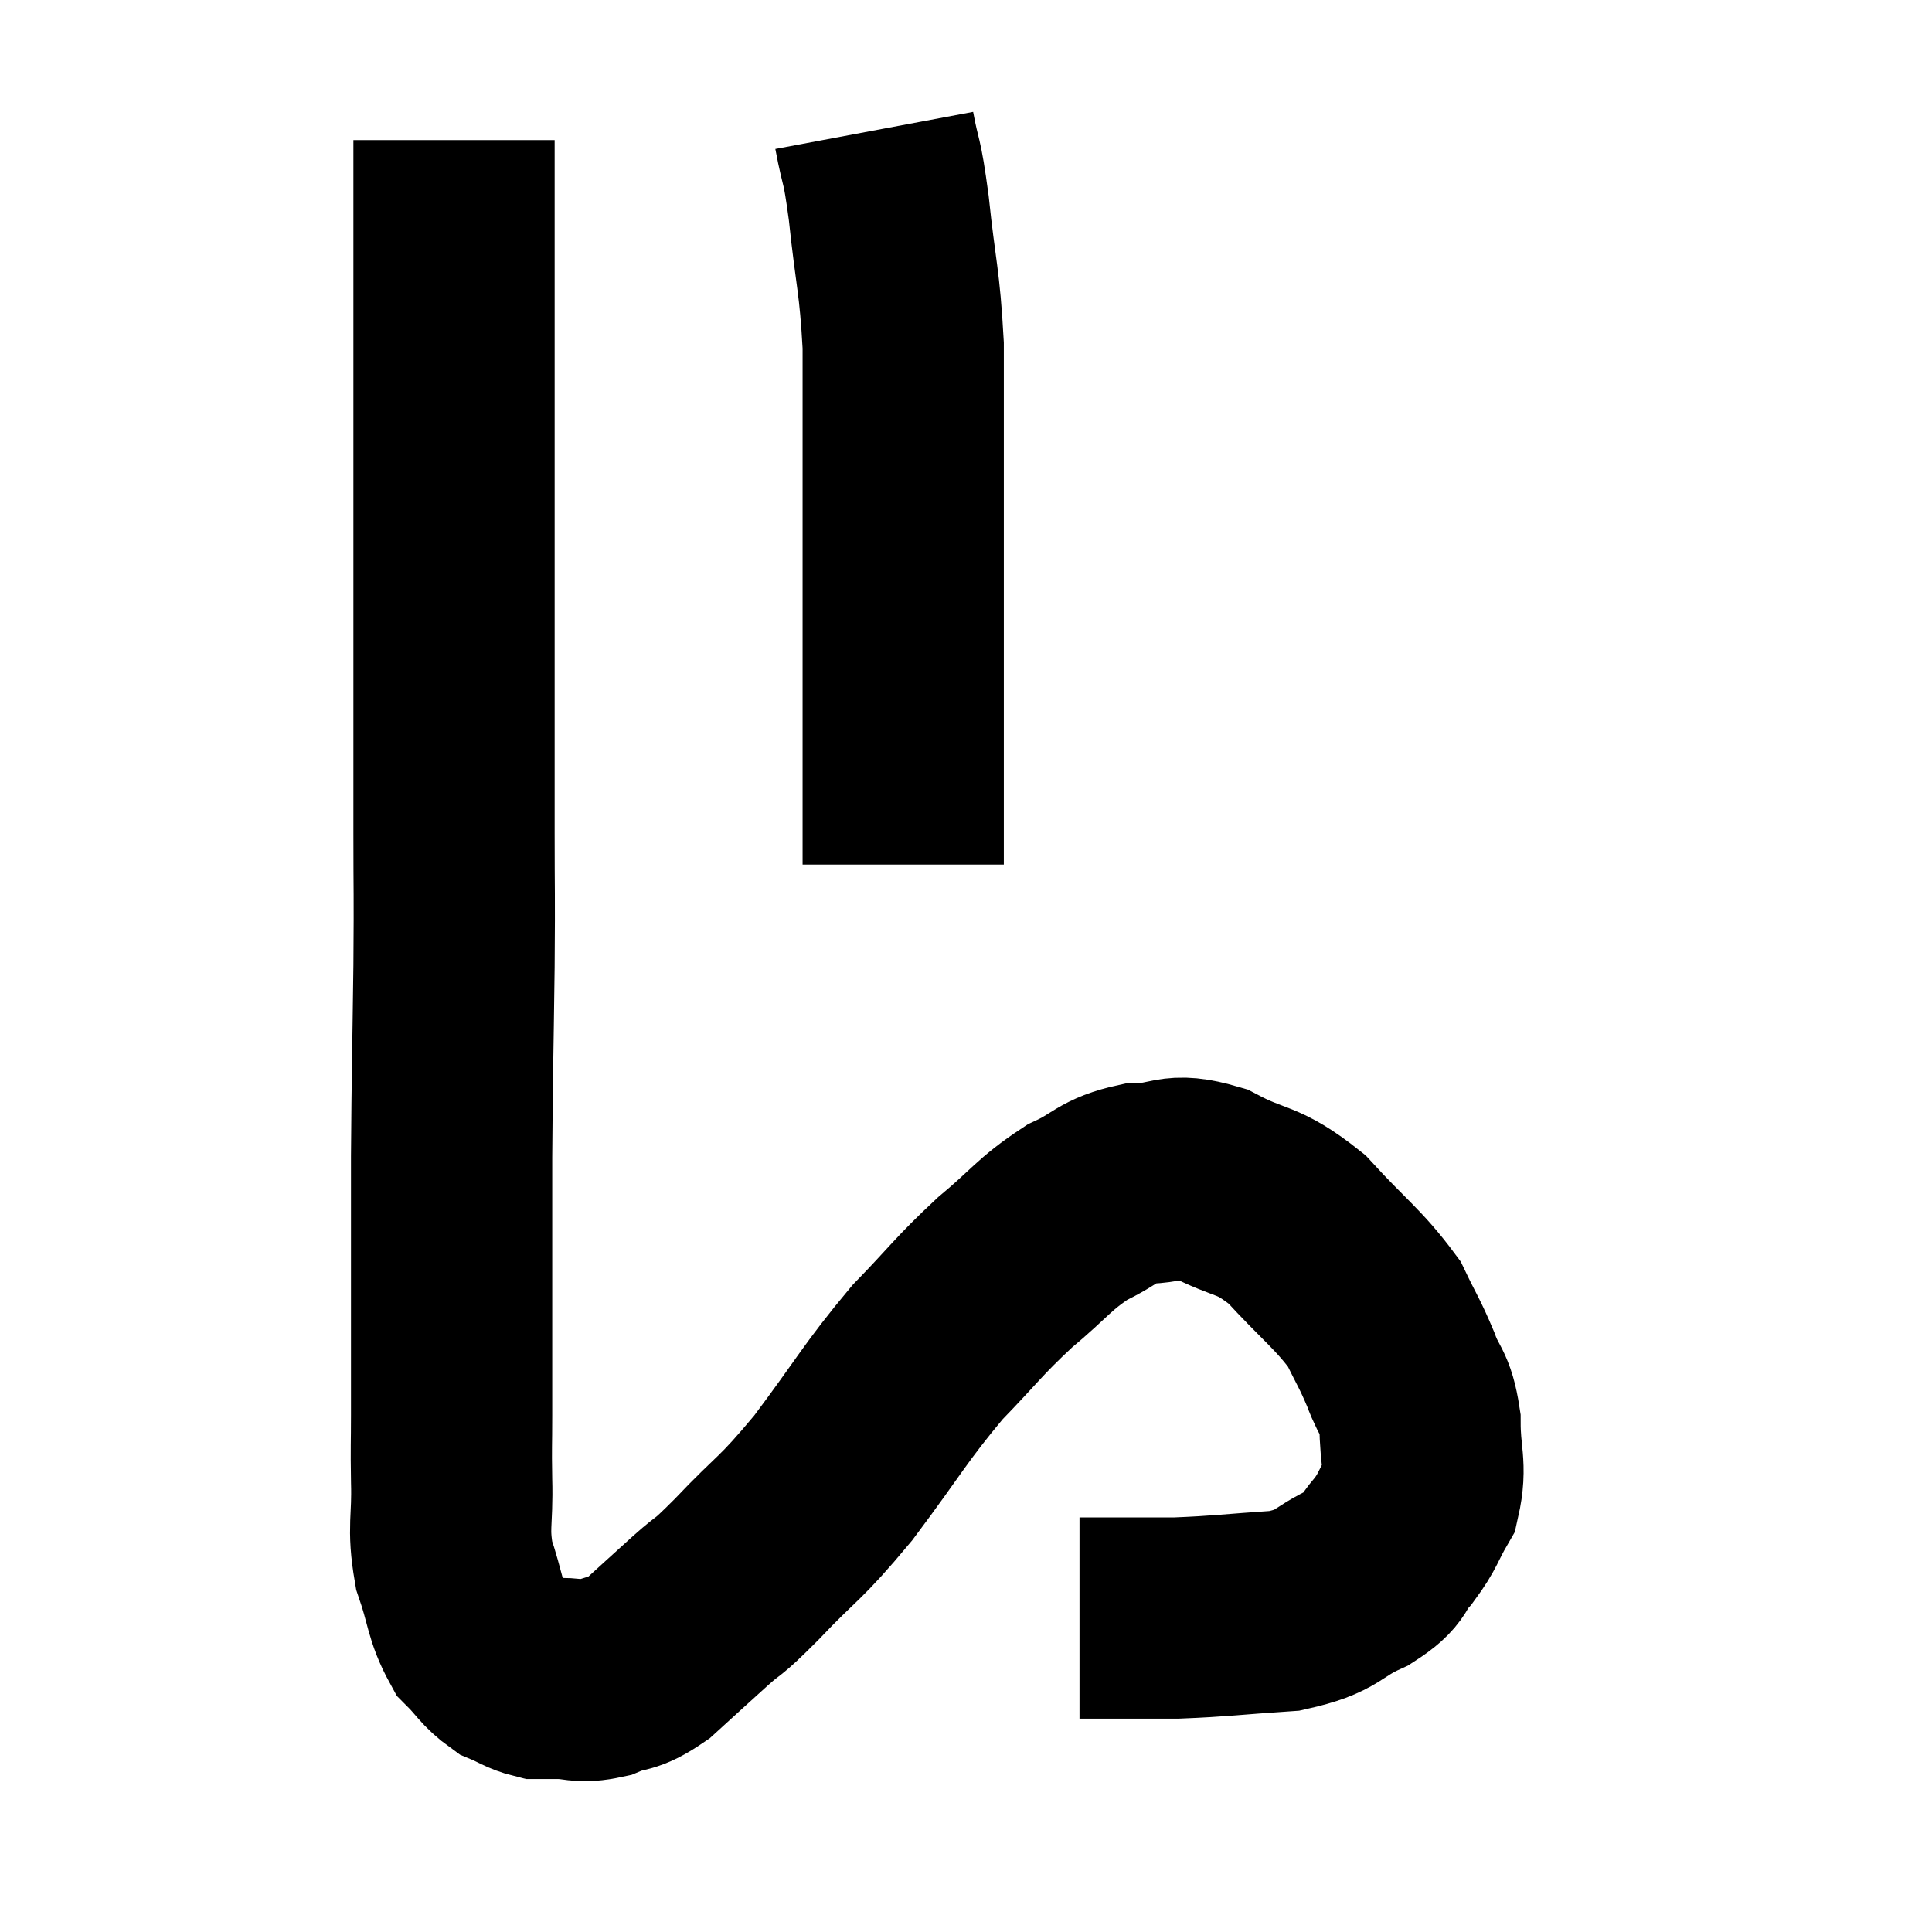 <svg width="48" height="48" viewBox="0 0 48 48" xmlns="http://www.w3.org/2000/svg"><path d="M 11.28 3.48 C 11.28 5.01, 11.28 4.62, 11.28 6.54 C 11.28 8.85, 11.28 8.955, 11.28 11.16 C 11.28 13.26, 11.28 12.975, 11.28 15.36 C 11.28 18.03, 11.28 18.54, 11.28 20.7 C 11.28 22.35, 11.295 21.99, 11.28 24 C 11.25 26.37, 11.235 26.58, 11.22 28.74 C 11.22 30.69, 11.22 31.035, 11.22 32.64 C 11.22 33.9, 11.22 34.125, 11.22 35.16 C 11.22 35.97, 11.205 35.85, 11.22 36.78 C 11.25 37.83, 11.115 37.92, 11.28 38.88 C 11.58 39.75, 11.535 39.99, 11.88 40.62 C 12.27 41.01, 12.285 41.13, 12.66 41.4 C 13.02 41.55, 13.08 41.625, 13.38 41.7 C 13.62 41.7, 13.47 41.7, 13.86 41.7 C 14.4 41.7, 14.385 41.82, 14.94 41.7 C 15.51 41.46, 15.465 41.64, 16.08 41.22 C 16.74 40.62, 16.785 40.575, 17.4 40.02 C 17.97 39.51, 17.715 39.825, 18.54 39 C 19.62 37.86, 19.575 38.07, 20.7 36.72 C 21.87 35.16, 21.975 34.875, 23.04 33.6 C 24 32.61, 24.03 32.49, 24.96 31.62 C 25.86 30.87, 25.92 30.675, 26.76 30.12 C 27.54 29.76, 27.495 29.58, 28.32 29.4 C 29.19 29.4, 29.085 29.115, 30.06 29.4 C 31.14 29.97, 31.2 29.73, 32.22 30.54 C 33.18 31.59, 33.495 31.77, 34.14 32.64 C 34.47 33.33, 34.515 33.345, 34.8 34.02 C 35.04 34.68, 35.16 34.56, 35.28 35.34 C 35.28 36.24, 35.445 36.405, 35.28 37.14 C 34.95 37.71, 34.995 37.77, 34.62 38.28 C 34.2 38.73, 34.455 38.745, 33.78 39.18 C 32.85 39.6, 33.06 39.765, 31.92 40.02 C 30.57 40.11, 30.345 40.155, 29.22 40.2 C 28.32 40.2, 27.945 40.2, 27.42 40.2 C 27.27 40.2, 27.195 40.2, 27.12 40.2 C 27.12 40.2, 27.195 40.2, 27.12 40.2 L 26.82 40.2" fill="none" stroke="black" stroke-width="5"></path><path d="M 21.72 3.24 C 21.9 4.2, 21.9 3.825, 22.08 5.16 C 22.26 6.87, 22.35 6.945, 22.44 8.58 C 22.44 10.14, 22.44 9.975, 22.44 11.7 C 22.44 13.59, 22.44 13.83, 22.44 15.48 C 22.44 16.89, 22.44 17.16, 22.44 18.3 C 22.44 19.17, 22.44 19.32, 22.44 20.04 C 22.44 20.61, 22.44 20.82, 22.44 21.18 C 22.44 21.33, 22.44 21.405, 22.44 21.48 L 22.44 21.48" fill="none" stroke="black" stroke-width="5"></path></svg>